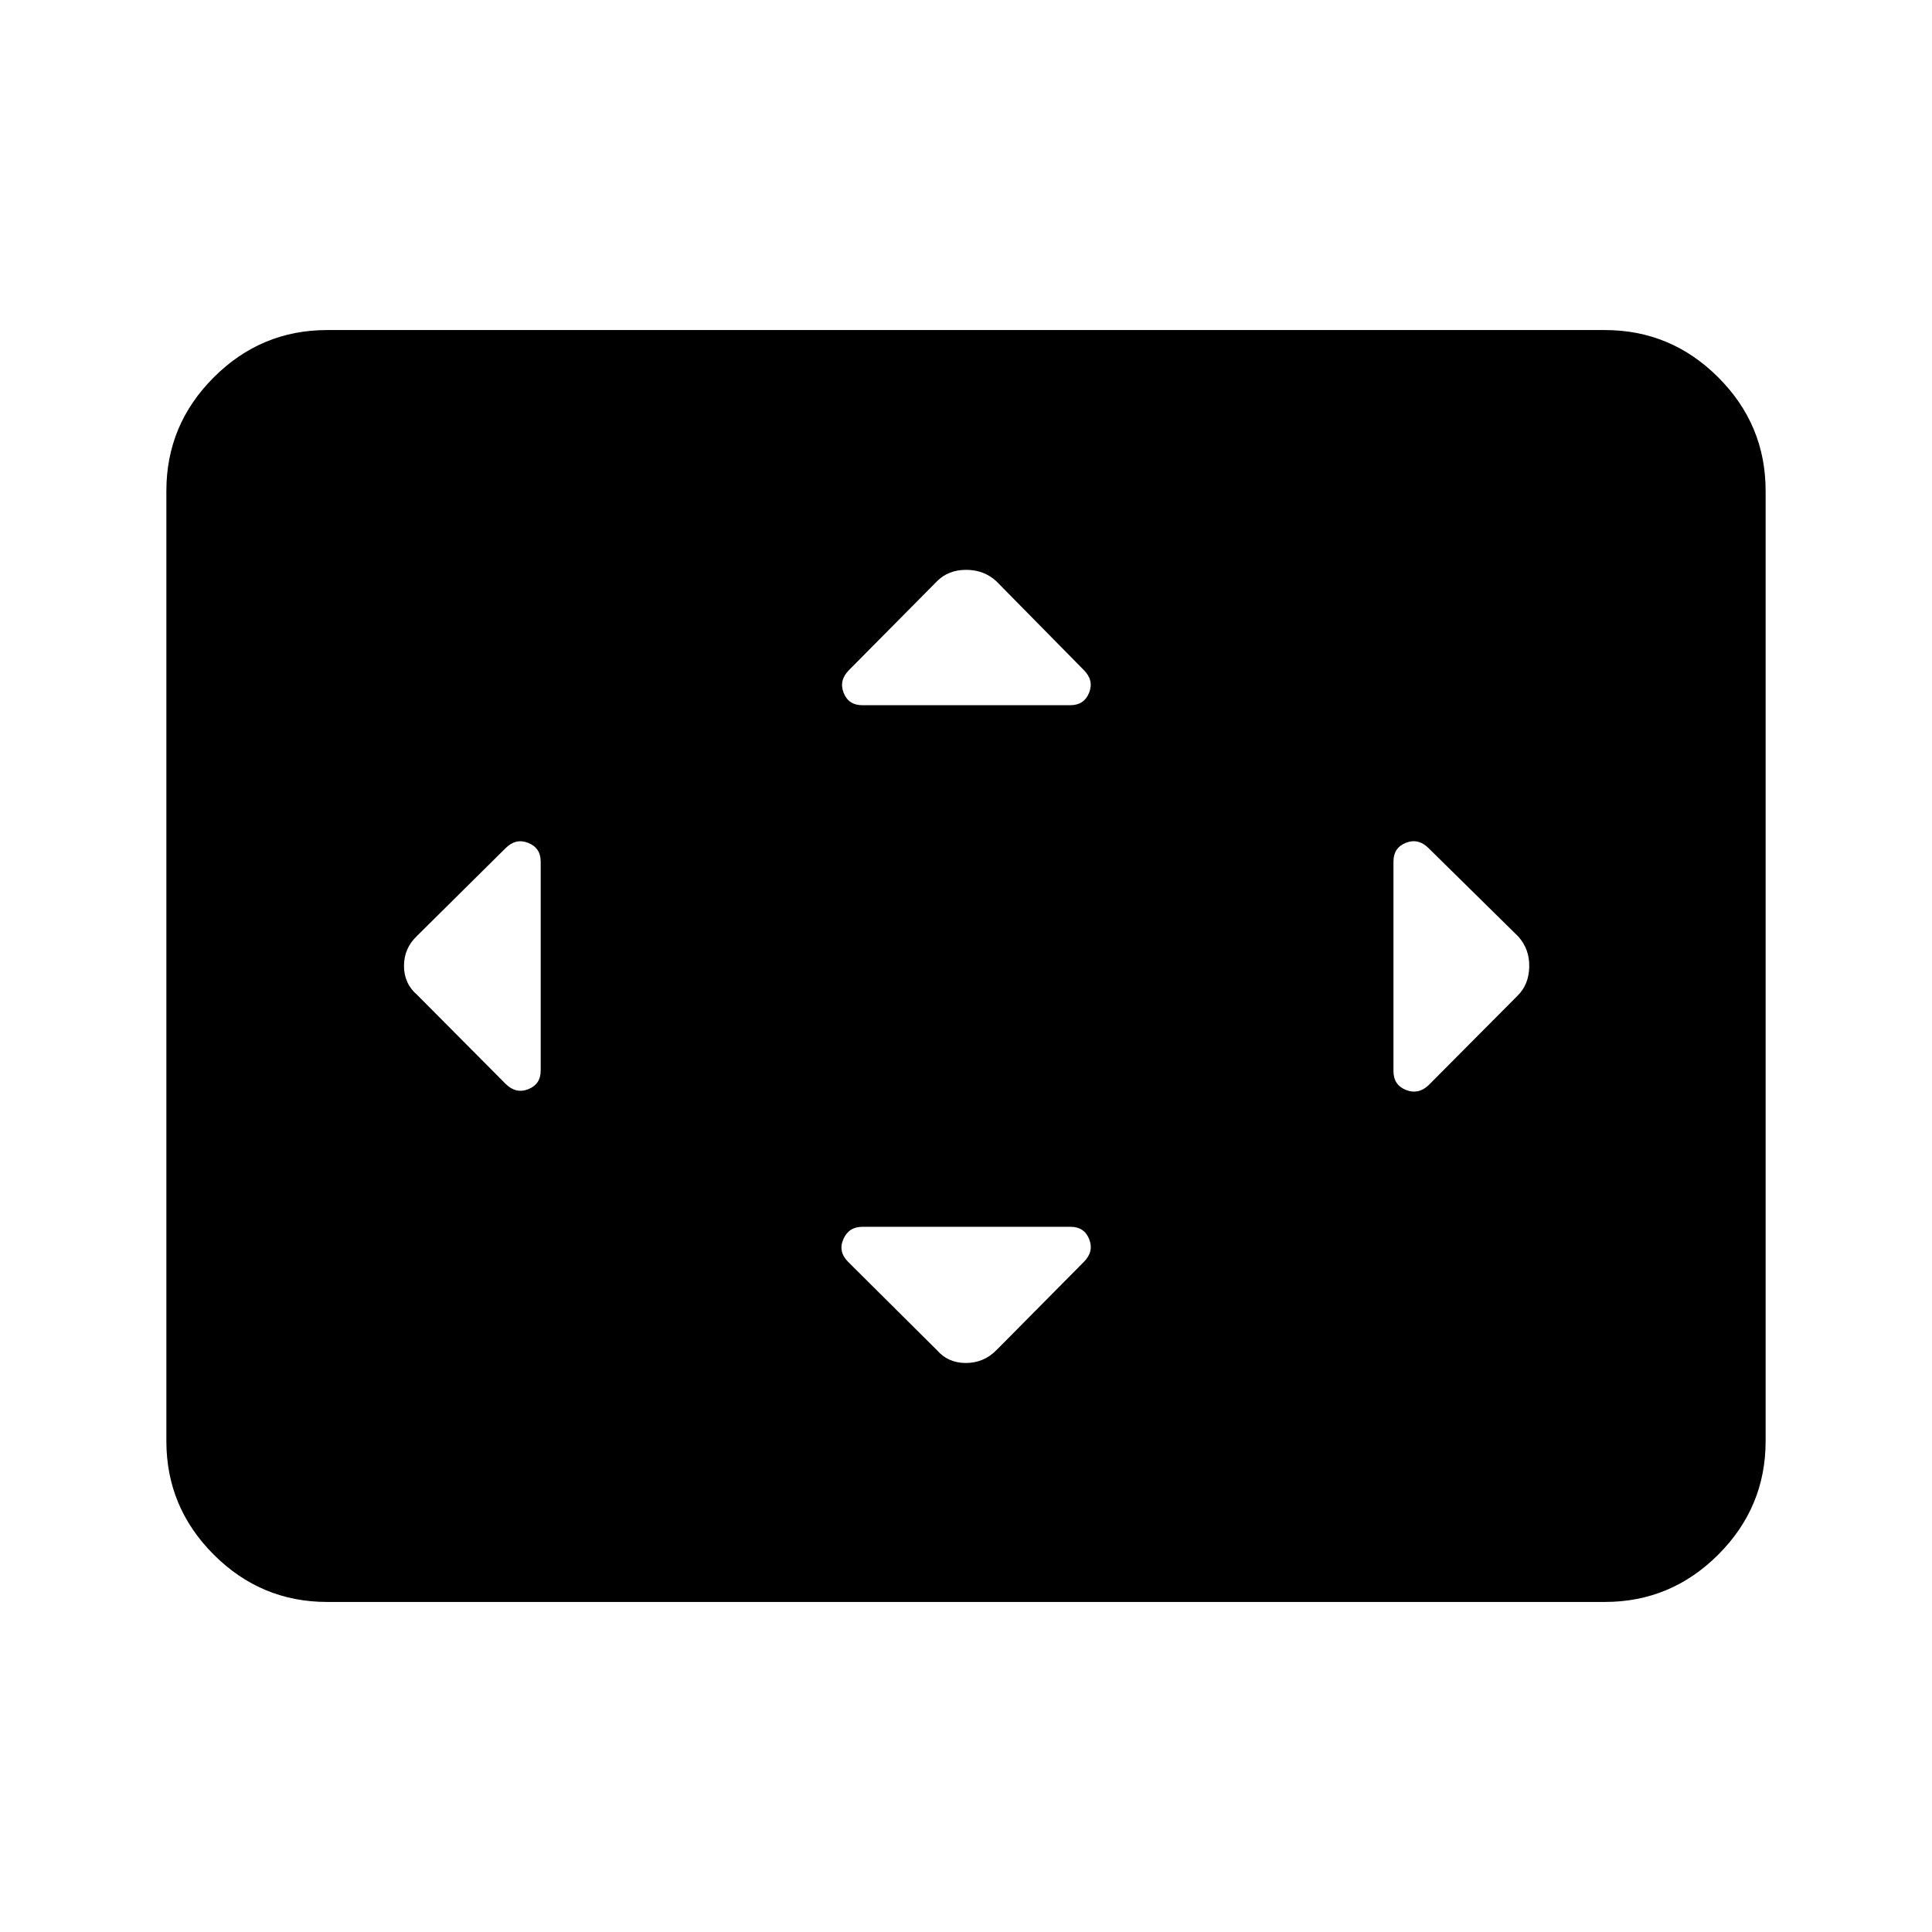 <svg xmlns="http://www.w3.org/2000/svg" height="40" viewBox="0 -960 960 960" width="40"><path d="M268.67-531.86q0-6.83-6.18-9.31-6.18-2.47-11.27 2.62l-43.94 43.52q-6.54 6.15-6.54 14.96t6.54 14.43l43.94 44.19q5.09 5.09 11.27 2.67 6.18-2.43 6.18-9.26v-103.82Zm263.29 181.45H428.55q-6.83 0-9.51 6.18-2.68 6.18 2.41 11.27l44.19 43.93q5.48 6.29 14.29 6.29 8.81 0 15.1-6.29l43.52-43.93q5.09-5.09 2.67-11.27-2.43-6.18-9.26-6.18Zm-.1-259.18q6.83 0 9.31-6.18 2.47-6.18-2.62-11.27l-43.52-44.19q-6.15-5.62-14.96-5.62t-14.43 5.62l-43.78 44.19q-5.09 5.09-2.67 11.27 2.43 6.18 9.26 6.18h103.41Zm160.55 77.63v104.23q0 6.83 6.18 9.31 6.18 2.47 11.27-2.36l44.19-44.45q5.62-5.48 5.82-14.29.21-8.81-5.41-15.1l-44.6-43.93q-5.09-5.09-11.27-2.67-6.18 2.43-6.18 9.26ZM162.56-164q-32.84 0-56.37-23.53-23.52-23.52-23.52-56.37v-472.2q0-32.85 23.52-56.37Q129.72-796 162.56-796h634.88q32.84 0 56.37 23.53 23.52 23.52 23.52 56.37v472.2q0 32.85-23.52 56.37Q830.28-164 797.44-164H162.56Z"/></svg>